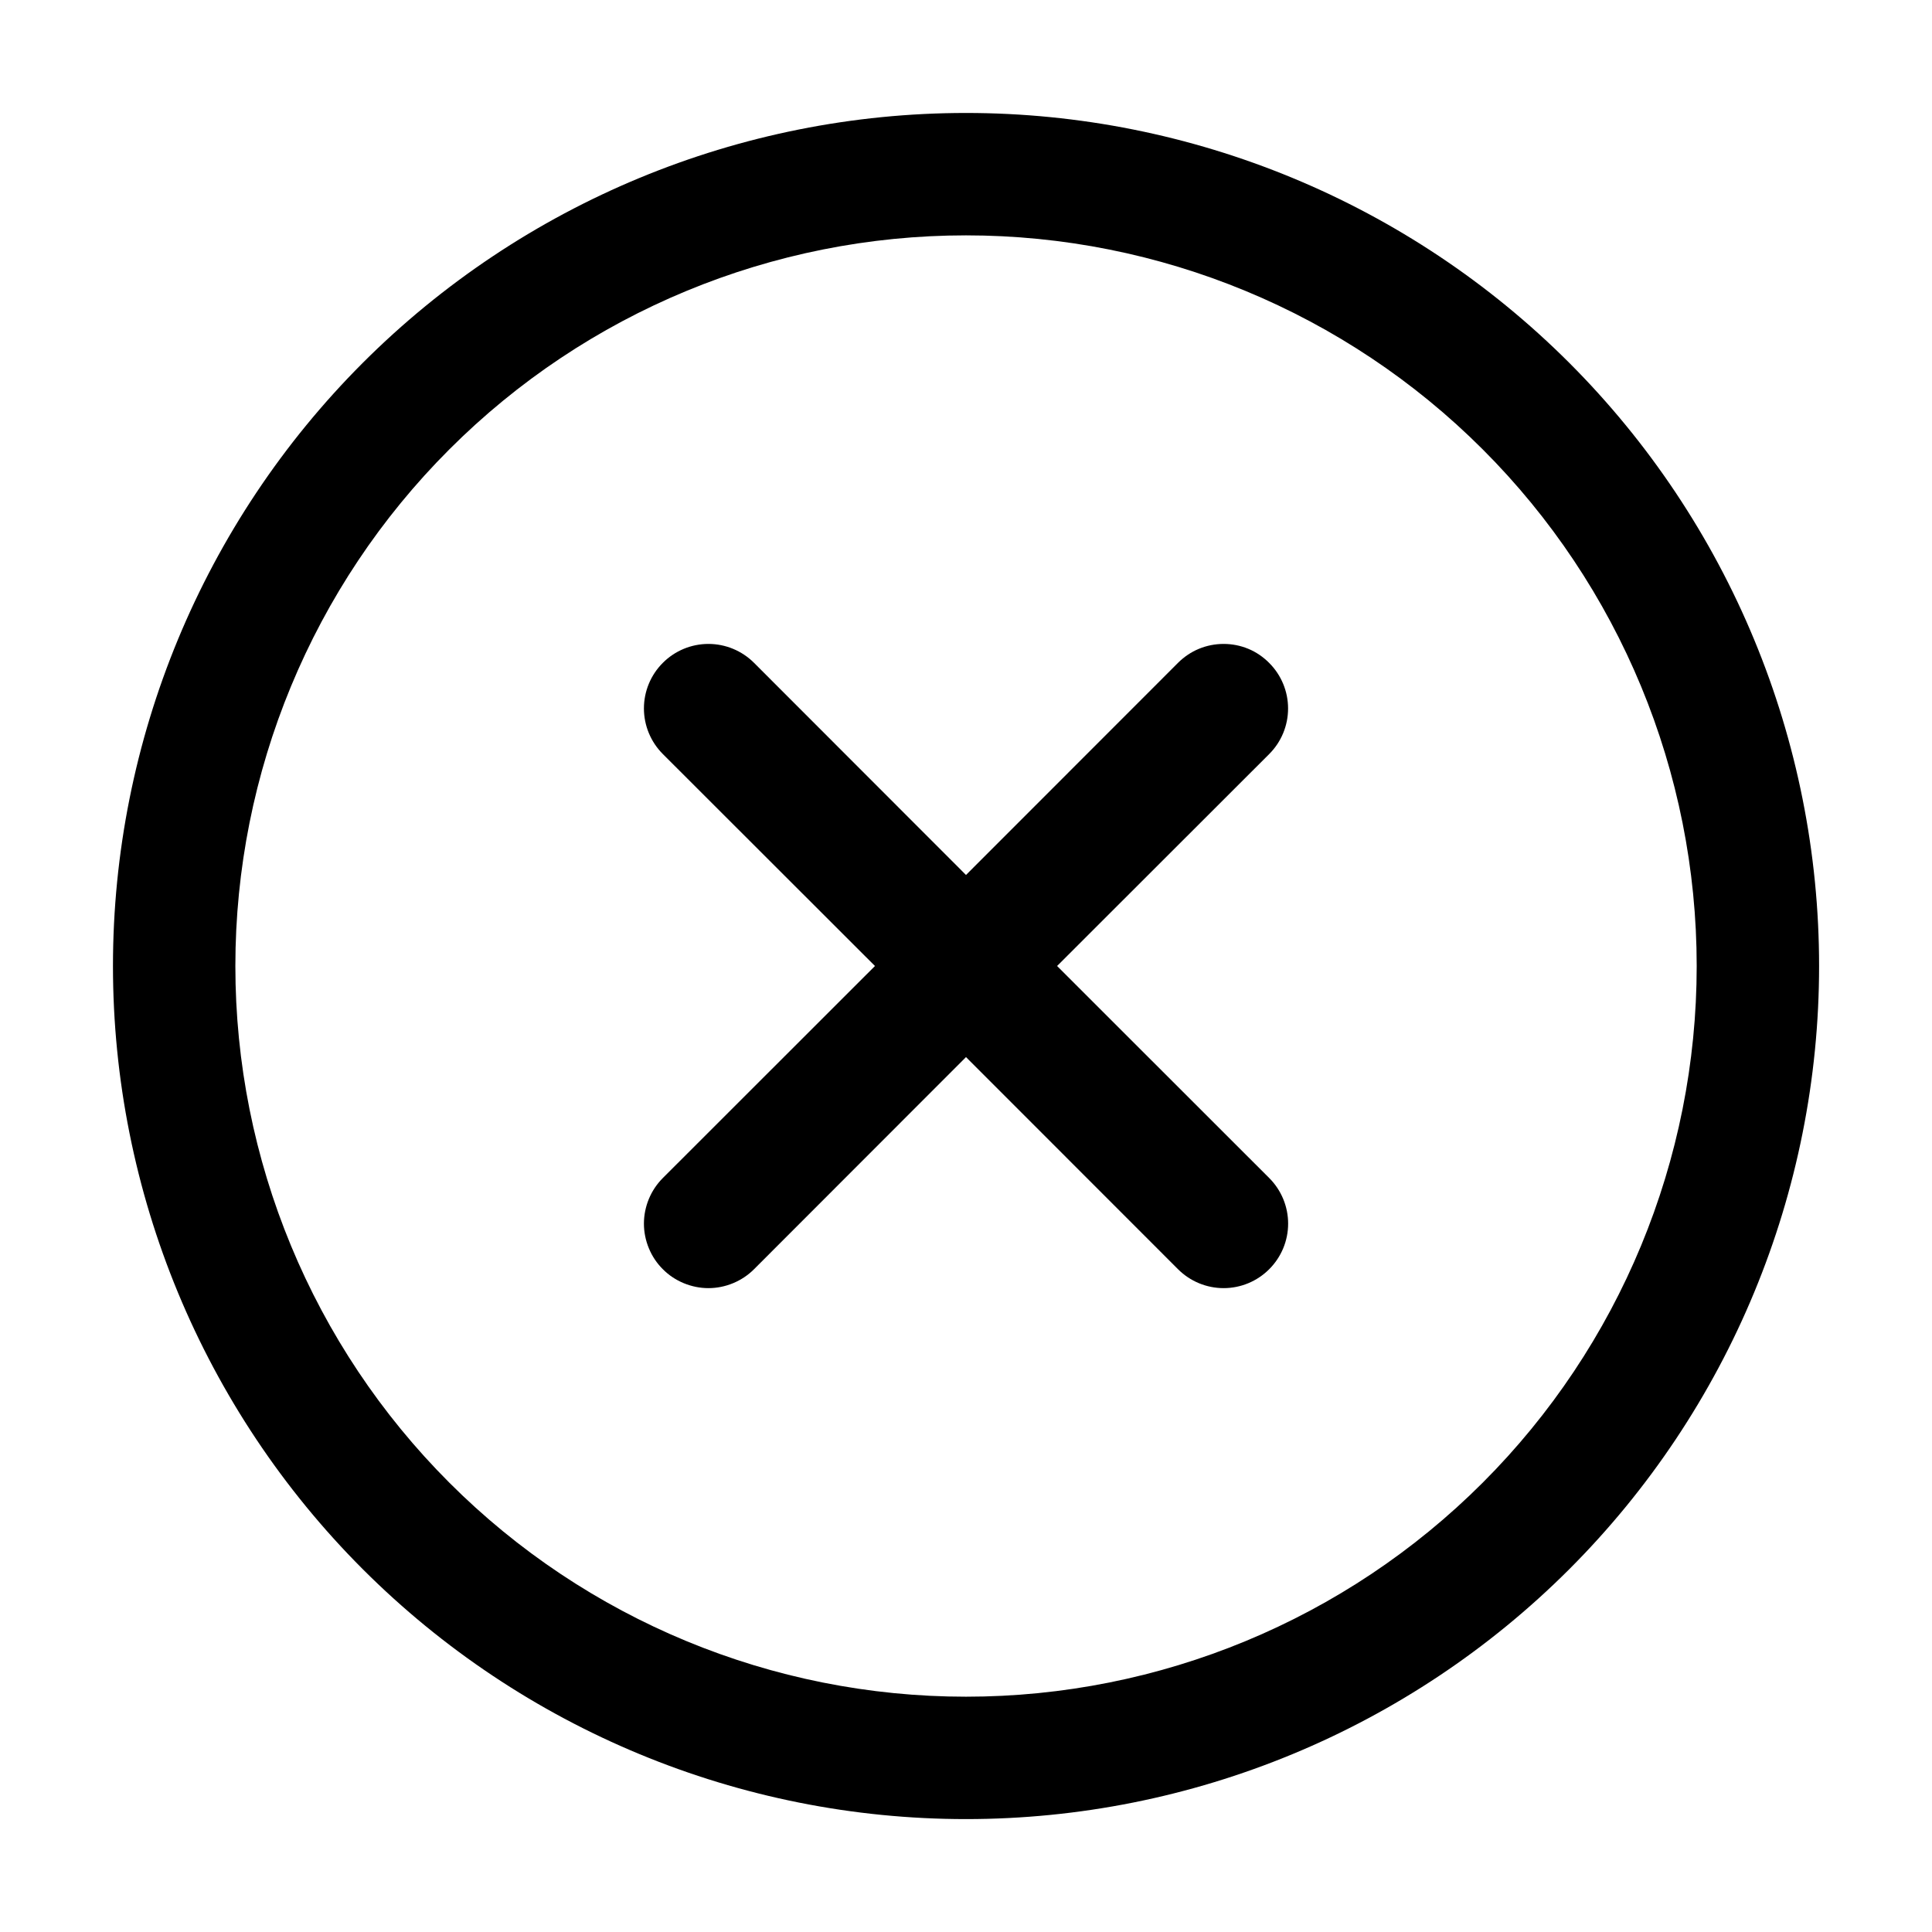 <svg width="34" height="34" viewBox="0 0 34 34" fill="none" xmlns="http://www.w3.org/2000/svg">
<path fill-rule="evenodd" clip-rule="evenodd" d="M1.988 17C1.988 13.019 3.57 9.201 6.385 6.385C9.201 3.57 13.019 1.988 17 1.988C20.982 1.988 24.8 3.57 27.616 6.385C30.431 9.201 32.013 13.019 32.013 17C32.013 20.982 30.431 24.8 27.616 27.616C24.8 30.431 20.982 32.013 17 32.013C13.019 32.013 9.201 30.431 6.385 27.616C3.57 24.8 1.988 20.982 1.988 17ZM17 4.142C13.59 4.142 10.319 5.496 7.908 7.908C5.496 10.319 4.142 13.59 4.142 17C4.142 20.411 5.496 23.681 7.908 26.093C10.319 28.505 13.59 29.859 17 29.859C20.411 29.859 23.681 28.505 26.093 26.093C28.505 23.681 29.859 20.411 29.859 17C29.859 13.59 28.505 10.319 26.093 7.908C23.681 5.496 20.411 4.142 17 4.142ZM22.336 11.667C22.549 11.88 22.668 12.168 22.668 12.468C22.668 12.769 22.549 13.057 22.336 13.27L18.603 17L22.336 20.731C22.549 20.944 22.669 21.233 22.669 21.534C22.669 21.835 22.549 22.123 22.336 22.336C22.123 22.549 21.835 22.669 21.534 22.669C21.233 22.669 20.944 22.549 20.731 22.336L17 18.603L13.27 22.336C13.164 22.442 13.039 22.525 12.901 22.582C12.764 22.639 12.616 22.669 12.467 22.669C12.318 22.669 12.171 22.639 12.033 22.582C11.895 22.525 11.77 22.442 11.665 22.336C11.559 22.231 11.476 22.106 11.419 21.968C11.362 21.83 11.332 21.683 11.332 21.534C11.332 21.385 11.362 21.237 11.419 21.099C11.476 20.962 11.559 20.837 11.665 20.731L15.398 17L11.665 13.27C11.452 13.057 11.332 12.768 11.332 12.467C11.332 12.166 11.452 11.877 11.665 11.665C11.877 11.452 12.166 11.332 12.467 11.332C12.768 11.332 13.057 11.452 13.27 11.665L17 15.398L20.731 11.665C20.837 11.559 20.962 11.475 21.099 11.418C21.237 11.361 21.385 11.332 21.534 11.332C21.683 11.332 21.83 11.361 21.968 11.418C22.106 11.475 22.231 11.561 22.336 11.667Z" fill="black"/>
</svg>
